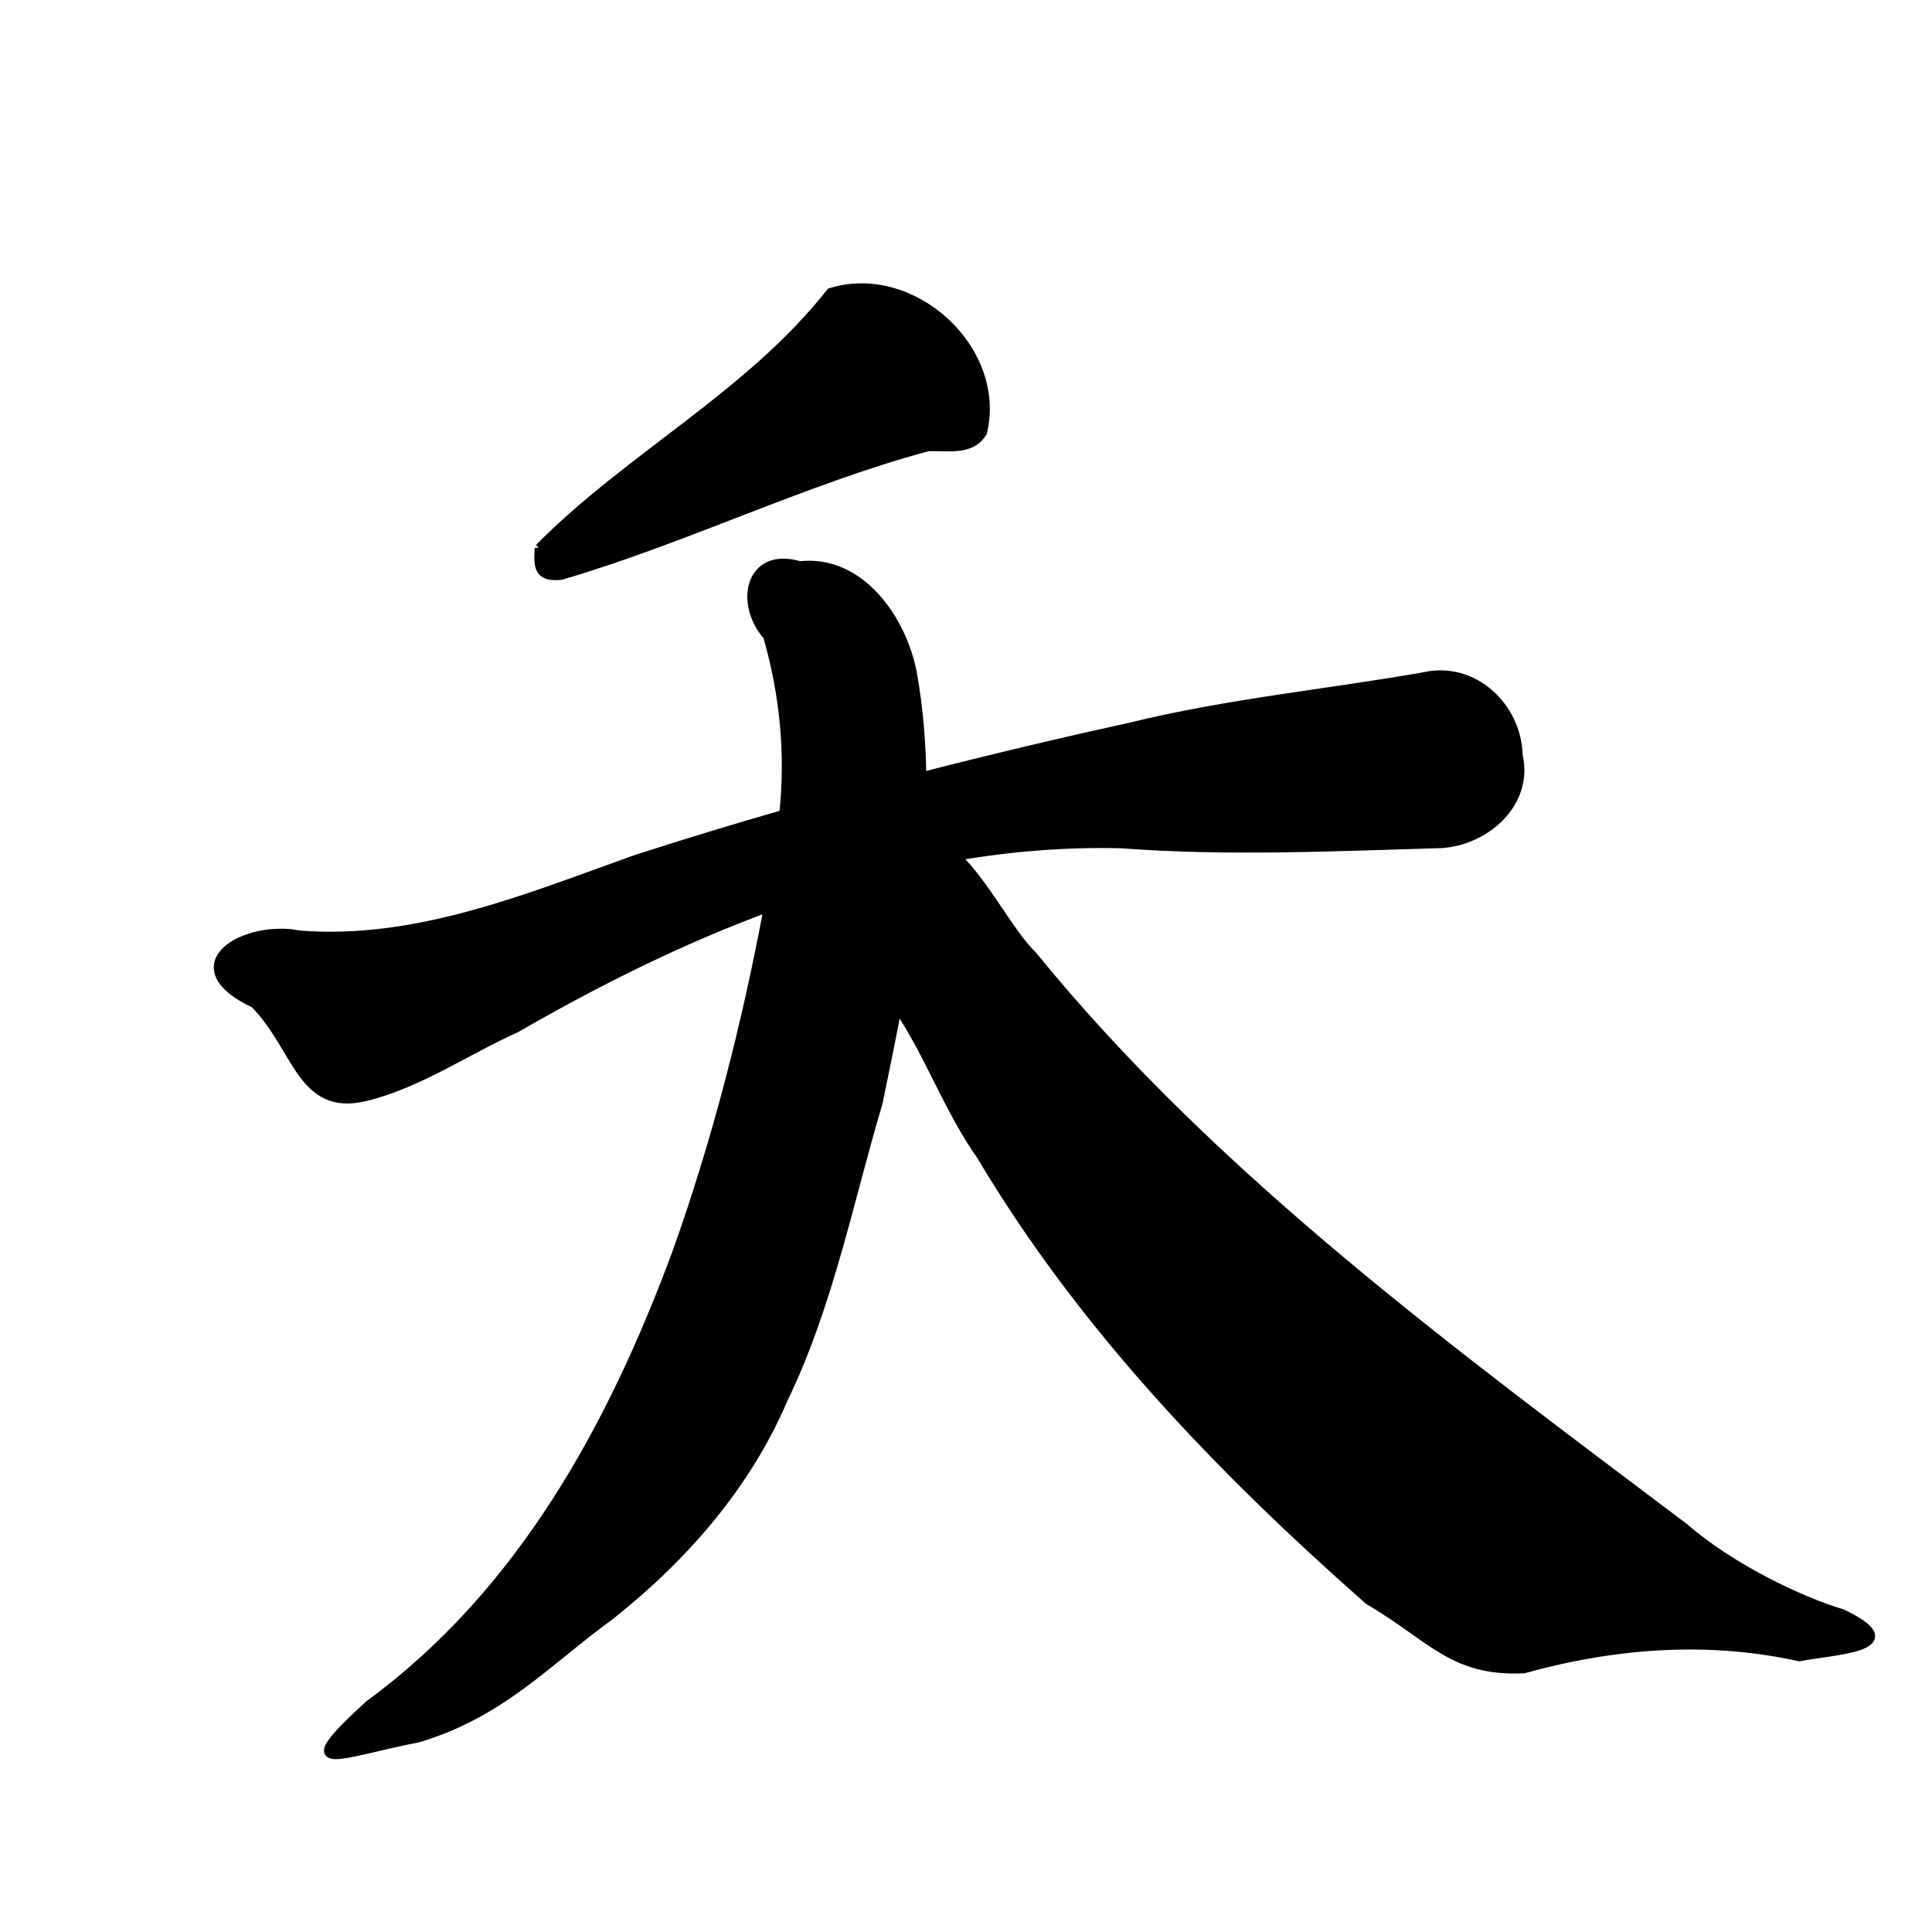 <?xml version="1.0" encoding="UTF-8" standalone="no"?>
<!-- Created with Inkscape (http://www.inkscape.org/) -->

<svg
   xmlns:dc="http://purl.org/dc/elements/1.1/"
   xmlns:cc="http://creativecommons.org/ns#"
   xmlns:rdf="http://www.w3.org/1999/02/22-rdf-syntax-ns#"
   xmlns:svg="http://www.w3.org/2000/svg"
   xmlns="http://www.w3.org/2000/svg"
   xmlns:sodipodi="http://sodipodi.sourceforge.net/DTD/sodipodi-0.dtd"
   xmlns:inkscape="http://www.inkscape.org/namespaces/inkscape"
   width="1000"
   height="1000"
   id="svg3173"
   version="1.1"
   inkscape:version="0.47 r22583"
   sodipodi:docname="592d.svg"
   inkscape:export-filename="E:\chinese\yan\592d.png"
   inkscape:export-xdpi="18.005705"
   inkscape:export-ydpi="18.005705">
  <title
     id="title3628">Yao</title>
  <defs
     id="defs3175">
    <inkscape:perspective
       sodipodi:type="inkscape:persp3d"
       inkscape:vp_x="0 : 526.18109 : 1"
       inkscape:vp_y="0 : 1000 : 0"
       inkscape:vp_z="744.09448 : 526.18109 : 1"
       inkscape:persp3d-origin="372.04724 : 350.78739 : 1"
       id="perspective3181" />
    <inkscape:perspective
       id="perspective3191"
       inkscape:persp3d-origin="0.5 : 0.33333333 : 1"
       inkscape:vp_z="1 : 0.5 : 1"
       inkscape:vp_y="0 : 1000 : 0"
       inkscape:vp_x="0 : 0.5 : 1"
       sodipodi:type="inkscape:persp3d" />
    <inkscape:perspective
       id="perspective4006"
       inkscape:persp3d-origin="0.5 : 0.33333333 : 1"
       inkscape:vp_z="1 : 0.5 : 1"
       inkscape:vp_y="0 : 1000 : 0"
       inkscape:vp_x="0 : 0.5 : 1"
       sodipodi:type="inkscape:persp3d" />
    <inkscape:perspective
       id="perspective4034"
       inkscape:persp3d-origin="0.5 : 0.33333333 : 1"
       inkscape:vp_z="1 : 0.5 : 1"
       inkscape:vp_y="0 : 1000 : 0"
       inkscape:vp_x="0 : 0.5 : 1"
       sodipodi:type="inkscape:persp3d" />
    <inkscape:perspective
       id="perspective4081"
       inkscape:persp3d-origin="0.5 : 0.33333333 : 1"
       inkscape:vp_z="1 : 0.5 : 1"
       inkscape:vp_y="0 : 1000 : 0"
       inkscape:vp_x="0 : 0.5 : 1"
       sodipodi:type="inkscape:persp3d" />
    <inkscape:perspective
       id="perspective4147"
       inkscape:persp3d-origin="0.5 : 0.33333333 : 1"
       inkscape:vp_z="1 : 0.5 : 1"
       inkscape:vp_y="0 : 1000 : 0"
       inkscape:vp_x="0 : 0.5 : 1"
       sodipodi:type="inkscape:persp3d" />
    <inkscape:perspective
       id="perspective3737"
       inkscape:persp3d-origin="0.5 : 0.33333333 : 1"
       inkscape:vp_z="1 : 0.5 : 1"
       inkscape:vp_y="0 : 1000 : 0"
       inkscape:vp_x="0 : 0.5 : 1"
       sodipodi:type="inkscape:persp3d" />
    <inkscape:perspective
       id="perspective3099"
       inkscape:persp3d-origin="0.5 : 0.33333333 : 1"
       inkscape:vp_z="1 : 0.5 : 1"
       inkscape:vp_y="0 : 1000 : 0"
       inkscape:vp_x="0 : 0.5 : 1"
       sodipodi:type="inkscape:persp3d" />
    <inkscape:perspective
       id="perspective3894"
       inkscape:persp3d-origin="0.5 : 0.33333333 : 1"
       inkscape:vp_z="1 : 0.5 : 1"
       inkscape:vp_y="0 : 1000 : 0"
       inkscape:vp_x="0 : 0.5 : 1"
       sodipodi:type="inkscape:persp3d" />
  </defs>
  <sodipodi:namedview
     id="base"
     pagecolor="#ffffff"
     bordercolor="#666666"
     borderopacity="1.0"
     inkscape:pageopacity="0.0"
     inkscape:pageshadow="2"
     inkscape:zoom="0.49497475"
     inkscape:cx="449.18207"
     inkscape:cy="477.22697"
     inkscape:document-units="px"
     inkscape:current-layer="g13300"
     showgrid="false"
     inkscape:window-width="1440"
     inkscape:window-height="840"
     inkscape:window-x="-4"
     inkscape:window-y="-4"
     inkscape:window-maximized="1" />
  <g
     inkscape:label="Layer 1"
     inkscape:groupmode="layer"
     id="layer1"
     transform="translate(0,-52.362)">
    <g
       transform="matrix(4.761,0,0,4.761,-1446.169,-1869.608)"
       id="g13300"
       style="fill:none;fill-opacity:1">
      <path
         sodipodi:nodetypes="cccccc"
         id="path13288"
         d="m 362.379,463.288 c -0.132,2.13 -0.028,3.148 2.328,2.951 13.267,-3.867 26.604,-10.432 39.939,-13.993 2.022,-0.096 4.711,0.543 5.927,-1.596 2.115,-9.038 -7.715,-17.897 -16.514,-15.146 -8.755,11.141 -21.886,17.866 -31.68,27.785 z"
         style="fill:#000000;fill-opacity:1;stroke:#000000;stroke-width:1px;stroke-linecap:butt;stroke-linejoin:miter;stroke-opacity:1" />
      <path
         style="fill:#000000;stroke:#000000;stroke-width:4.761px;stroke-linecap:butt;stroke-linejoin:miter;stroke-opacity:1;fill-opacity:1"
         d="M 405.219 291.562 C 386.974 291.84 384.369 314.54 397.375 329.156 C 406.095 359.19 409.135 390.558 405.75 421.594 C 379.916 429.017 354.186 436.838 328.625 445.125 C 272.772 465.099 215.686 488.872 155.062 484.094 C 126.674 478.346 90.216 499.925 131.812 519.5 C 154.25 542.034 155.746 575.708 189.156 567.656 C 217.022 560.794 241.097 543.881 267.094 532.188 C 308.991 508.044 352.627 486.262 397.812 469.625 C 386.464 530.292 371.155 590.354 350.406 648.469 C 317.088 738.586 269.915 824.964 191.25 882.469 C 149.425 920.592 175.874 907.427 216.531 899.625 C 259.802 886.558 282.868 860.222 315.906 836.188 C 353.809 806.154 386.482 768.798 405.562 723.969 C 429.012 675.512 439.207 622.226 454.5 570.938 C 457.896 554.449 461.347 537.814 464.5 521.094 C 481.106 545.369 490.81 573.963 507.875 598.125 C 560.46 686.45 631.418 760.303 708.531 828.312 C 742.209 848.246 752.091 865.474 788.812 863.875 C 839.305 849.826 887.359 847.853 931.438 857.625 C 950.332 854.014 989.886 852.717 953.469 835.344 C 931.956 829.008 895.776 811.708 871.812 790.812 C 753.928 701.911 628.723 610.519 534.719 494.938 C 522.003 482.535 510.305 457.915 494.844 443.219 C 522.927 438.395 551.522 436.027 580.594 436.75 C 635.766 440.939 691.154 438.237 746.312 436.656 C 769.36 435.038 791.553 415.51 785.875 390.906 C 785.241 365.965 762.778 344.503 737.188 350.375 C 686.787 359.197 635.683 364.113 585.844 376.281 C 549.482 384.274 513.227 392.863 477.156 402.156 C 476.924 384.042 475.427 365.937 472.156 347.906 C 466.753 320.592 445.284 289.437 414 292.906 C 410.755 291.942 407.825 291.523 405.219 291.562 z "
         transform="matrix(0.21,0,0,0.21,303.757,403.695)"
         id="path13291" />
    </g>
  </g>
</svg>
